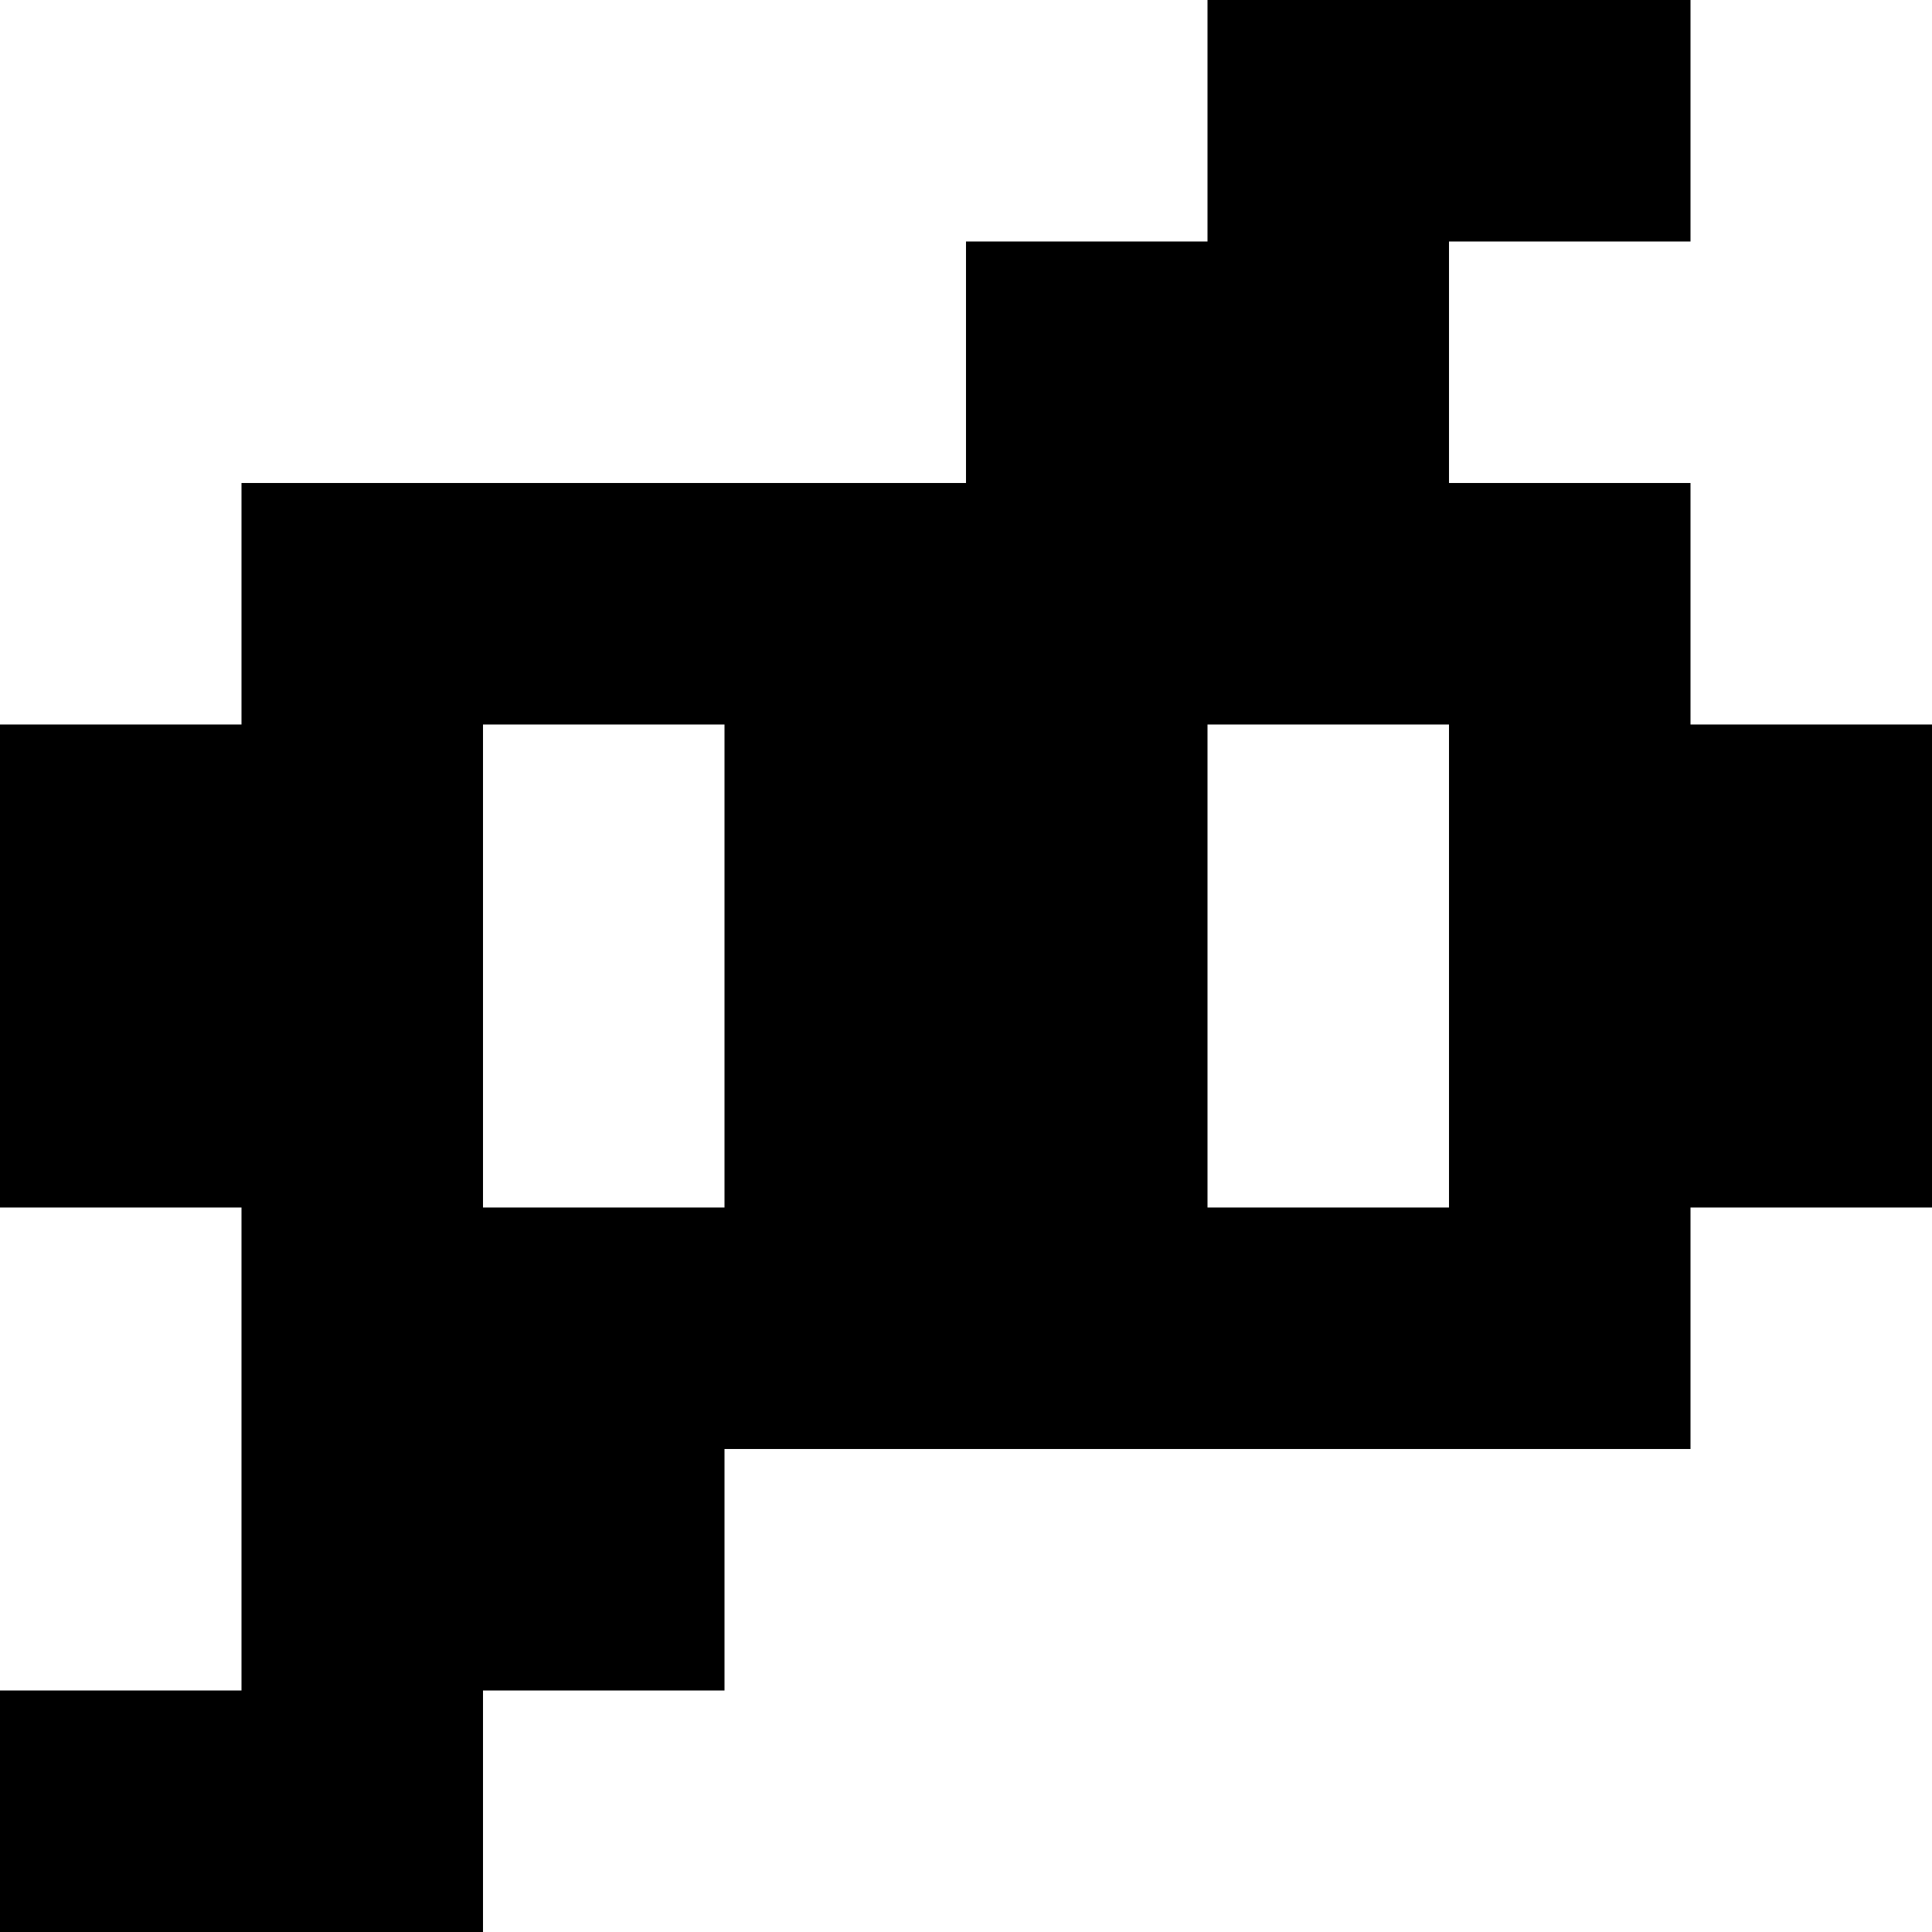 <?xml version="1.0" encoding="utf-8" ?>
<svg xmlns="http://www.w3.org/2000/svg" xmlns:ev="http://www.w3.org/2001/xml-events" xmlns:xlink="http://www.w3.org/1999/xlink" baseProfile="full" height="8px" version="1.1" viewBox="0 0 8 8" width="8px">
  <defs/>
  <g id="x000000_r0_g0_b0_a1.0">
    <path d="M 7,1 6,1 6,2 7,2 7,3 8,3 8,5 7,5 7,6 3,6 3,7 2,7 2,8 0,8 0,7 1,7 1,5 0,5 0,3 1,3 1,2 4,2 4,1 5,1 5,0 7,0 z M 2,3 2,5 3,5 3,3 z M 6,4 6,3 5,3 5,4 5,5 6,5 z" fill="#000000" fill-opacity="1.0" id="x000000_r0_g0_b0_a1.0_shape1"/>
  </g>
</svg>
